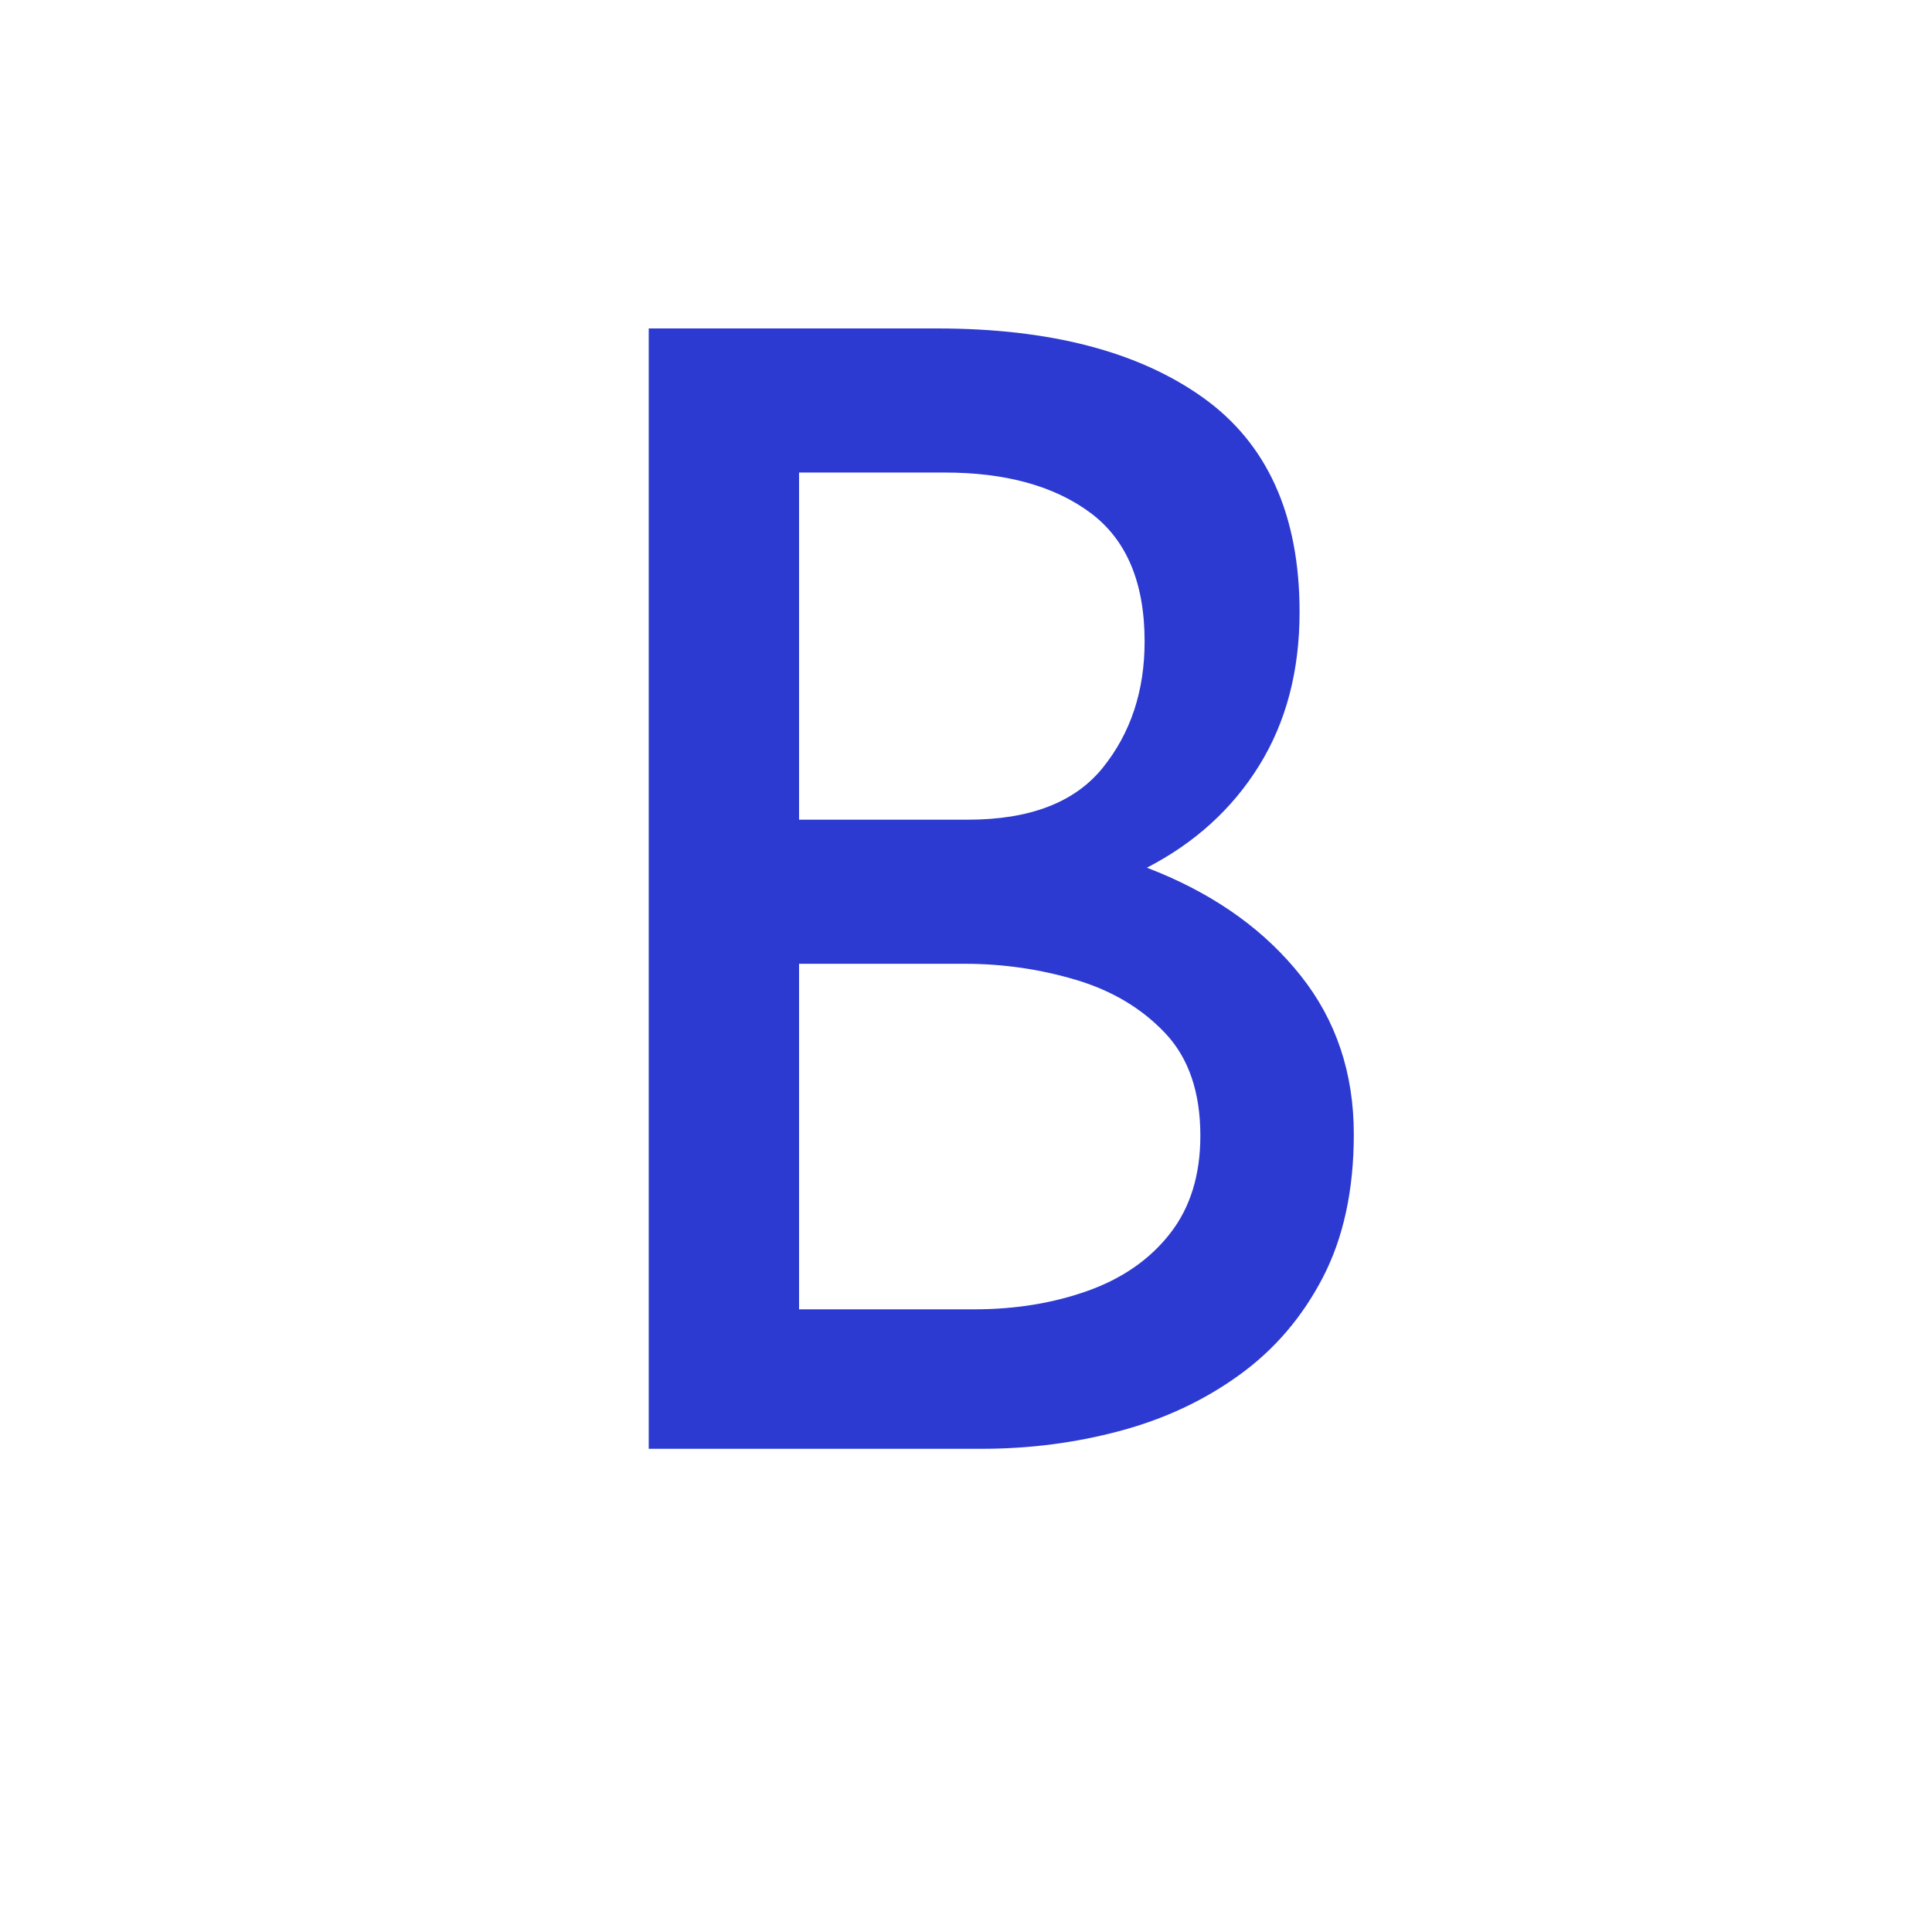 <svg xmlns="http://www.w3.org/2000/svg" xml:space="preserve" width="192" height="192" data-version="2">
    <path fill="#2c3ad1" d="M64.47 32.64h28.64q16.79 0 26.41 6.85 9.63 6.85 9.63 21.33 0 8.78-4.01 15.25-4 6.46-11.16 10.16t-16.86 4.16l-2.16-7.7q11.24.31 20.17 4 8.94 3.7 14.17 10.32 5.24 6.62 5.24 15.71 0 8.31-3.08 14.24t-8.32 9.7q-5.23 3.78-11.86 5.55-6.62 1.77-13.7 1.77H64.47zm14.94 48.82h16.78q9.24 0 13.4-5.16t4.16-12.55q0-8.78-5.39-12.79-5.39-4-14.48-4H79.41zm0 48.66h17.4q6.16 0 11.32-1.85t8.16-5.7q3-3.85 3-9.7 0-6.47-3.46-10.16-3.47-3.7-8.86-5.32-5.39-1.61-11.09-1.61H79.41z" paint-order="stroke"/>
    <rect width="70.07" height="111.34" x="-35.035" y="-55.67" fill="none" rx="0" ry="0" transform="translate(100.005 88.81)"/>
</svg>
